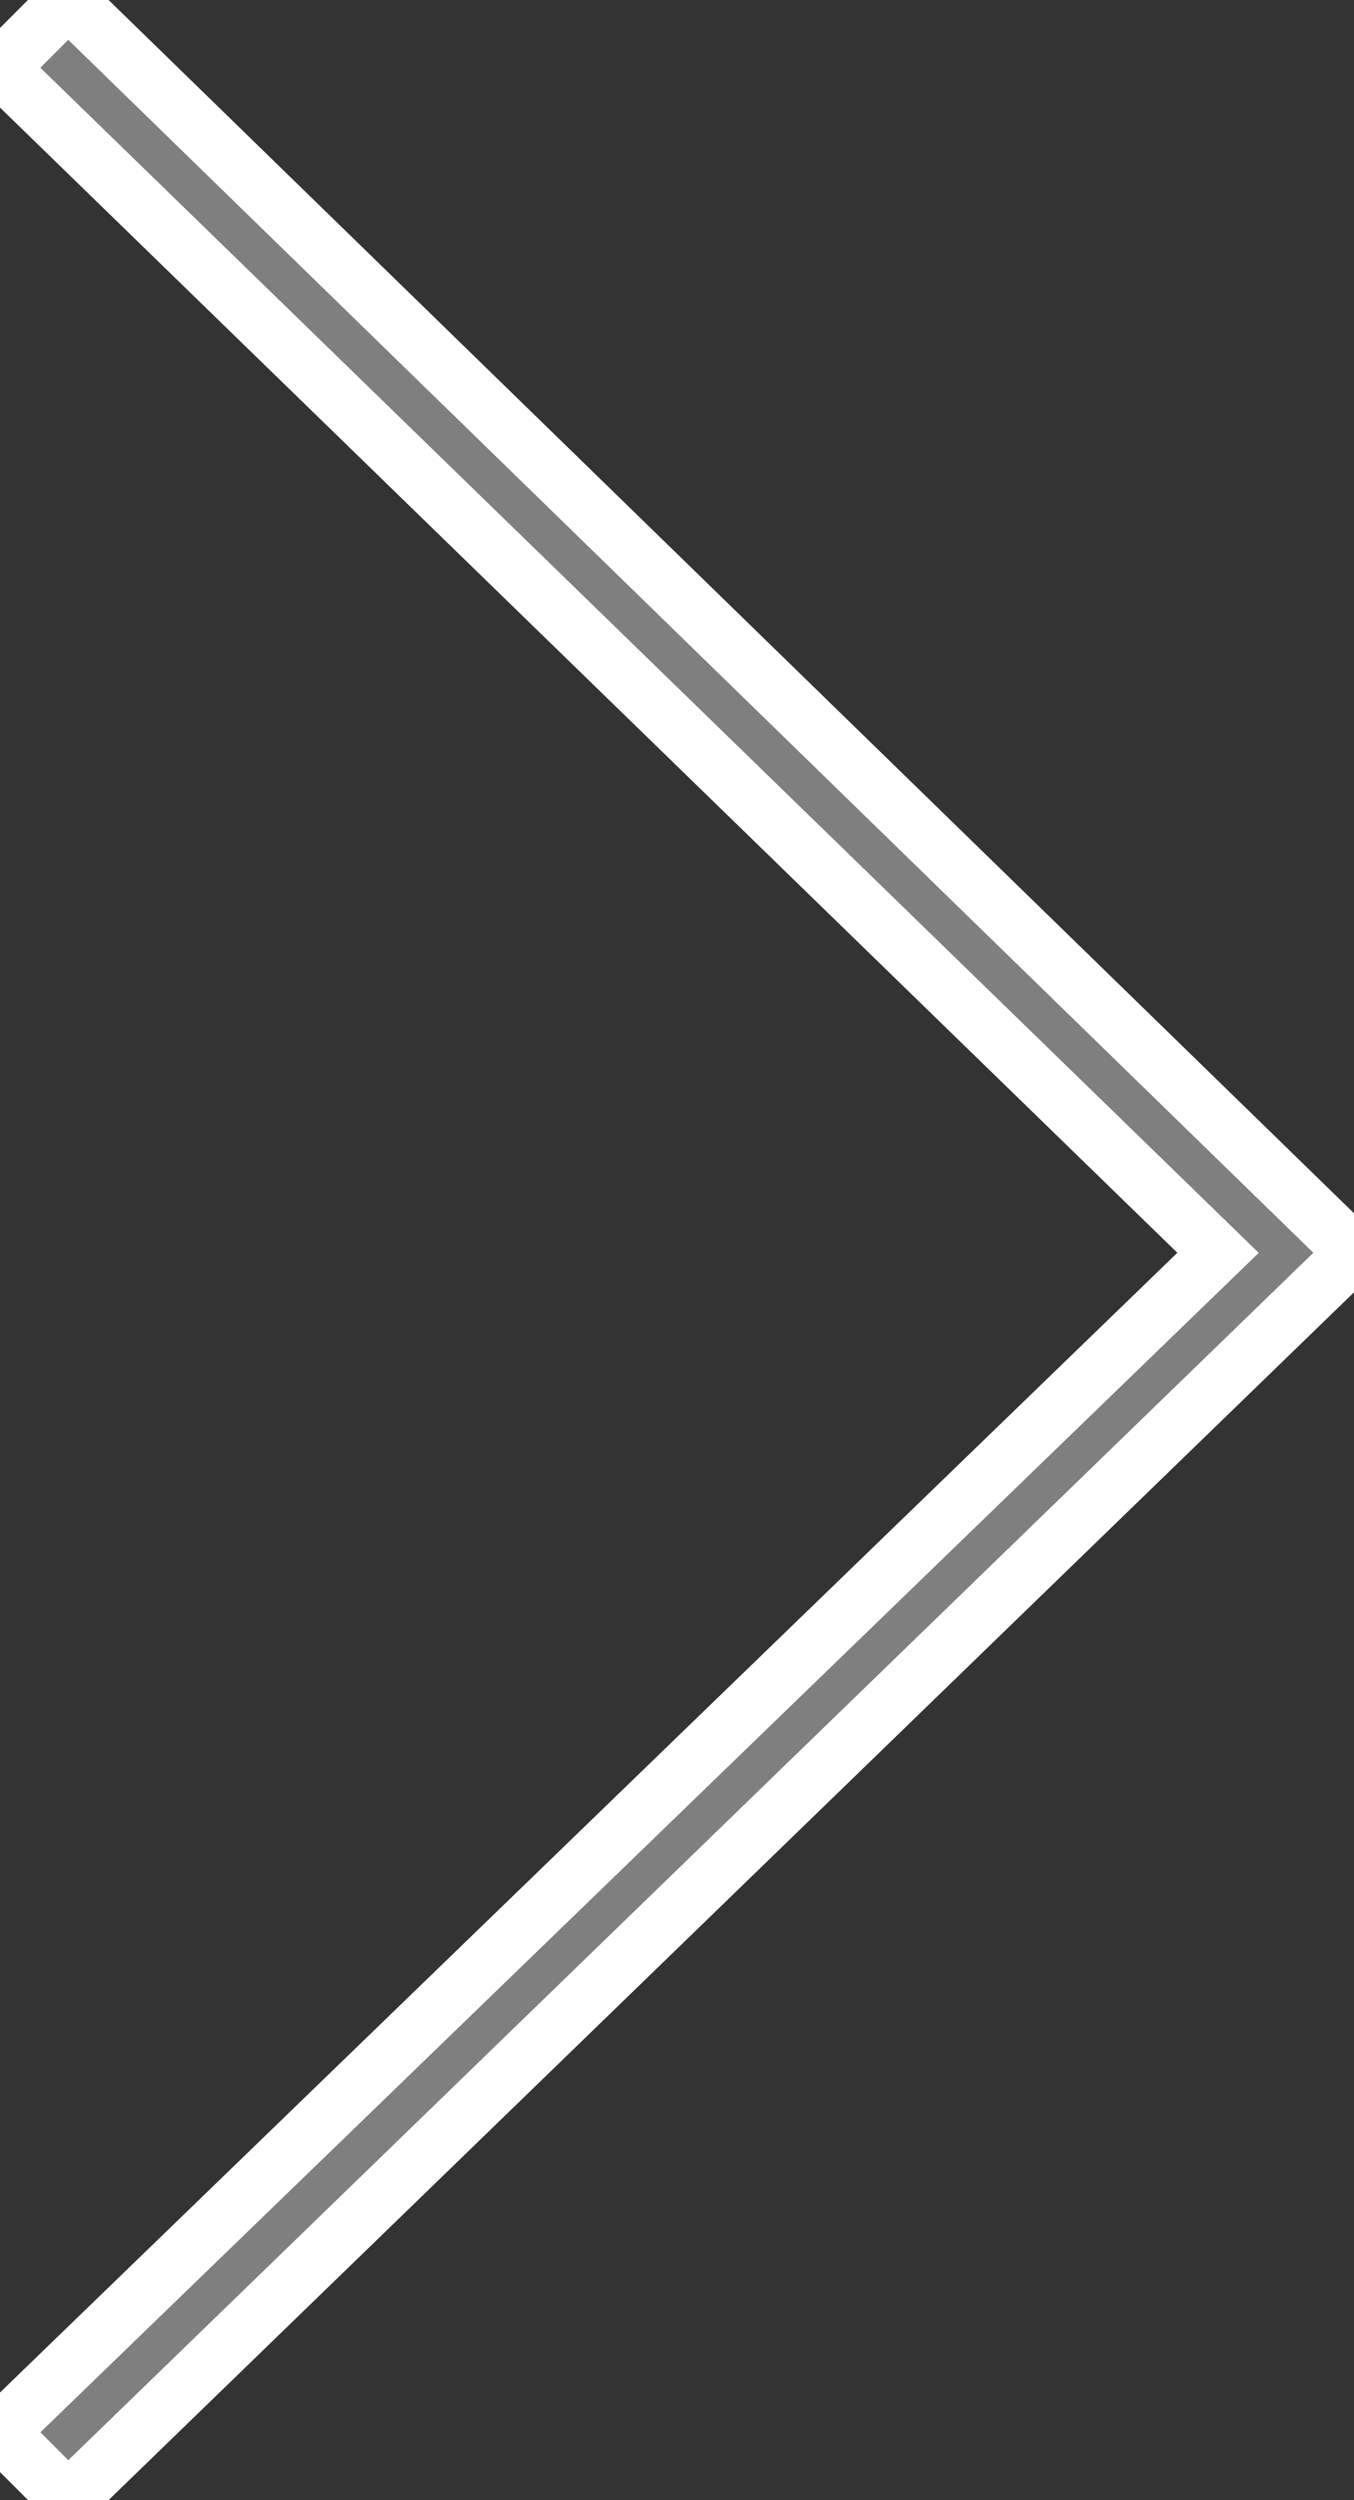 <?xml version="1.0" encoding="utf-8"?>
<!-- Generator: Adobe Illustrator 19.0.1, SVG Export Plug-In . SVG Version: 6.00 Build 0)  -->
<svg version="1.1" id="Calque_1" xmlns="http://www.w3.org/2000/svg" xmlns:xlink="http://www.w3.org/1999/xlink" x="0px" y="0px"
	 viewBox="0 0 23.9 44.1" style="enable-background:new 0 0 23.9 44.1;" xml:space="preserve">
<rect x="0" y="0" width="23.9" height="44.1" fill="#333333" stroke="none"/>
<style type="text/css">
	.st0{fill:#7F7F7F;stroke:#FFFFFF;stroke-miterlimit:10;}
</style>
<polygon class="st0" points="1.2,0 23.9,22.1 1.2,44.1 0,42.9 21.5,22.1 0,1.2 "/>
</svg>

